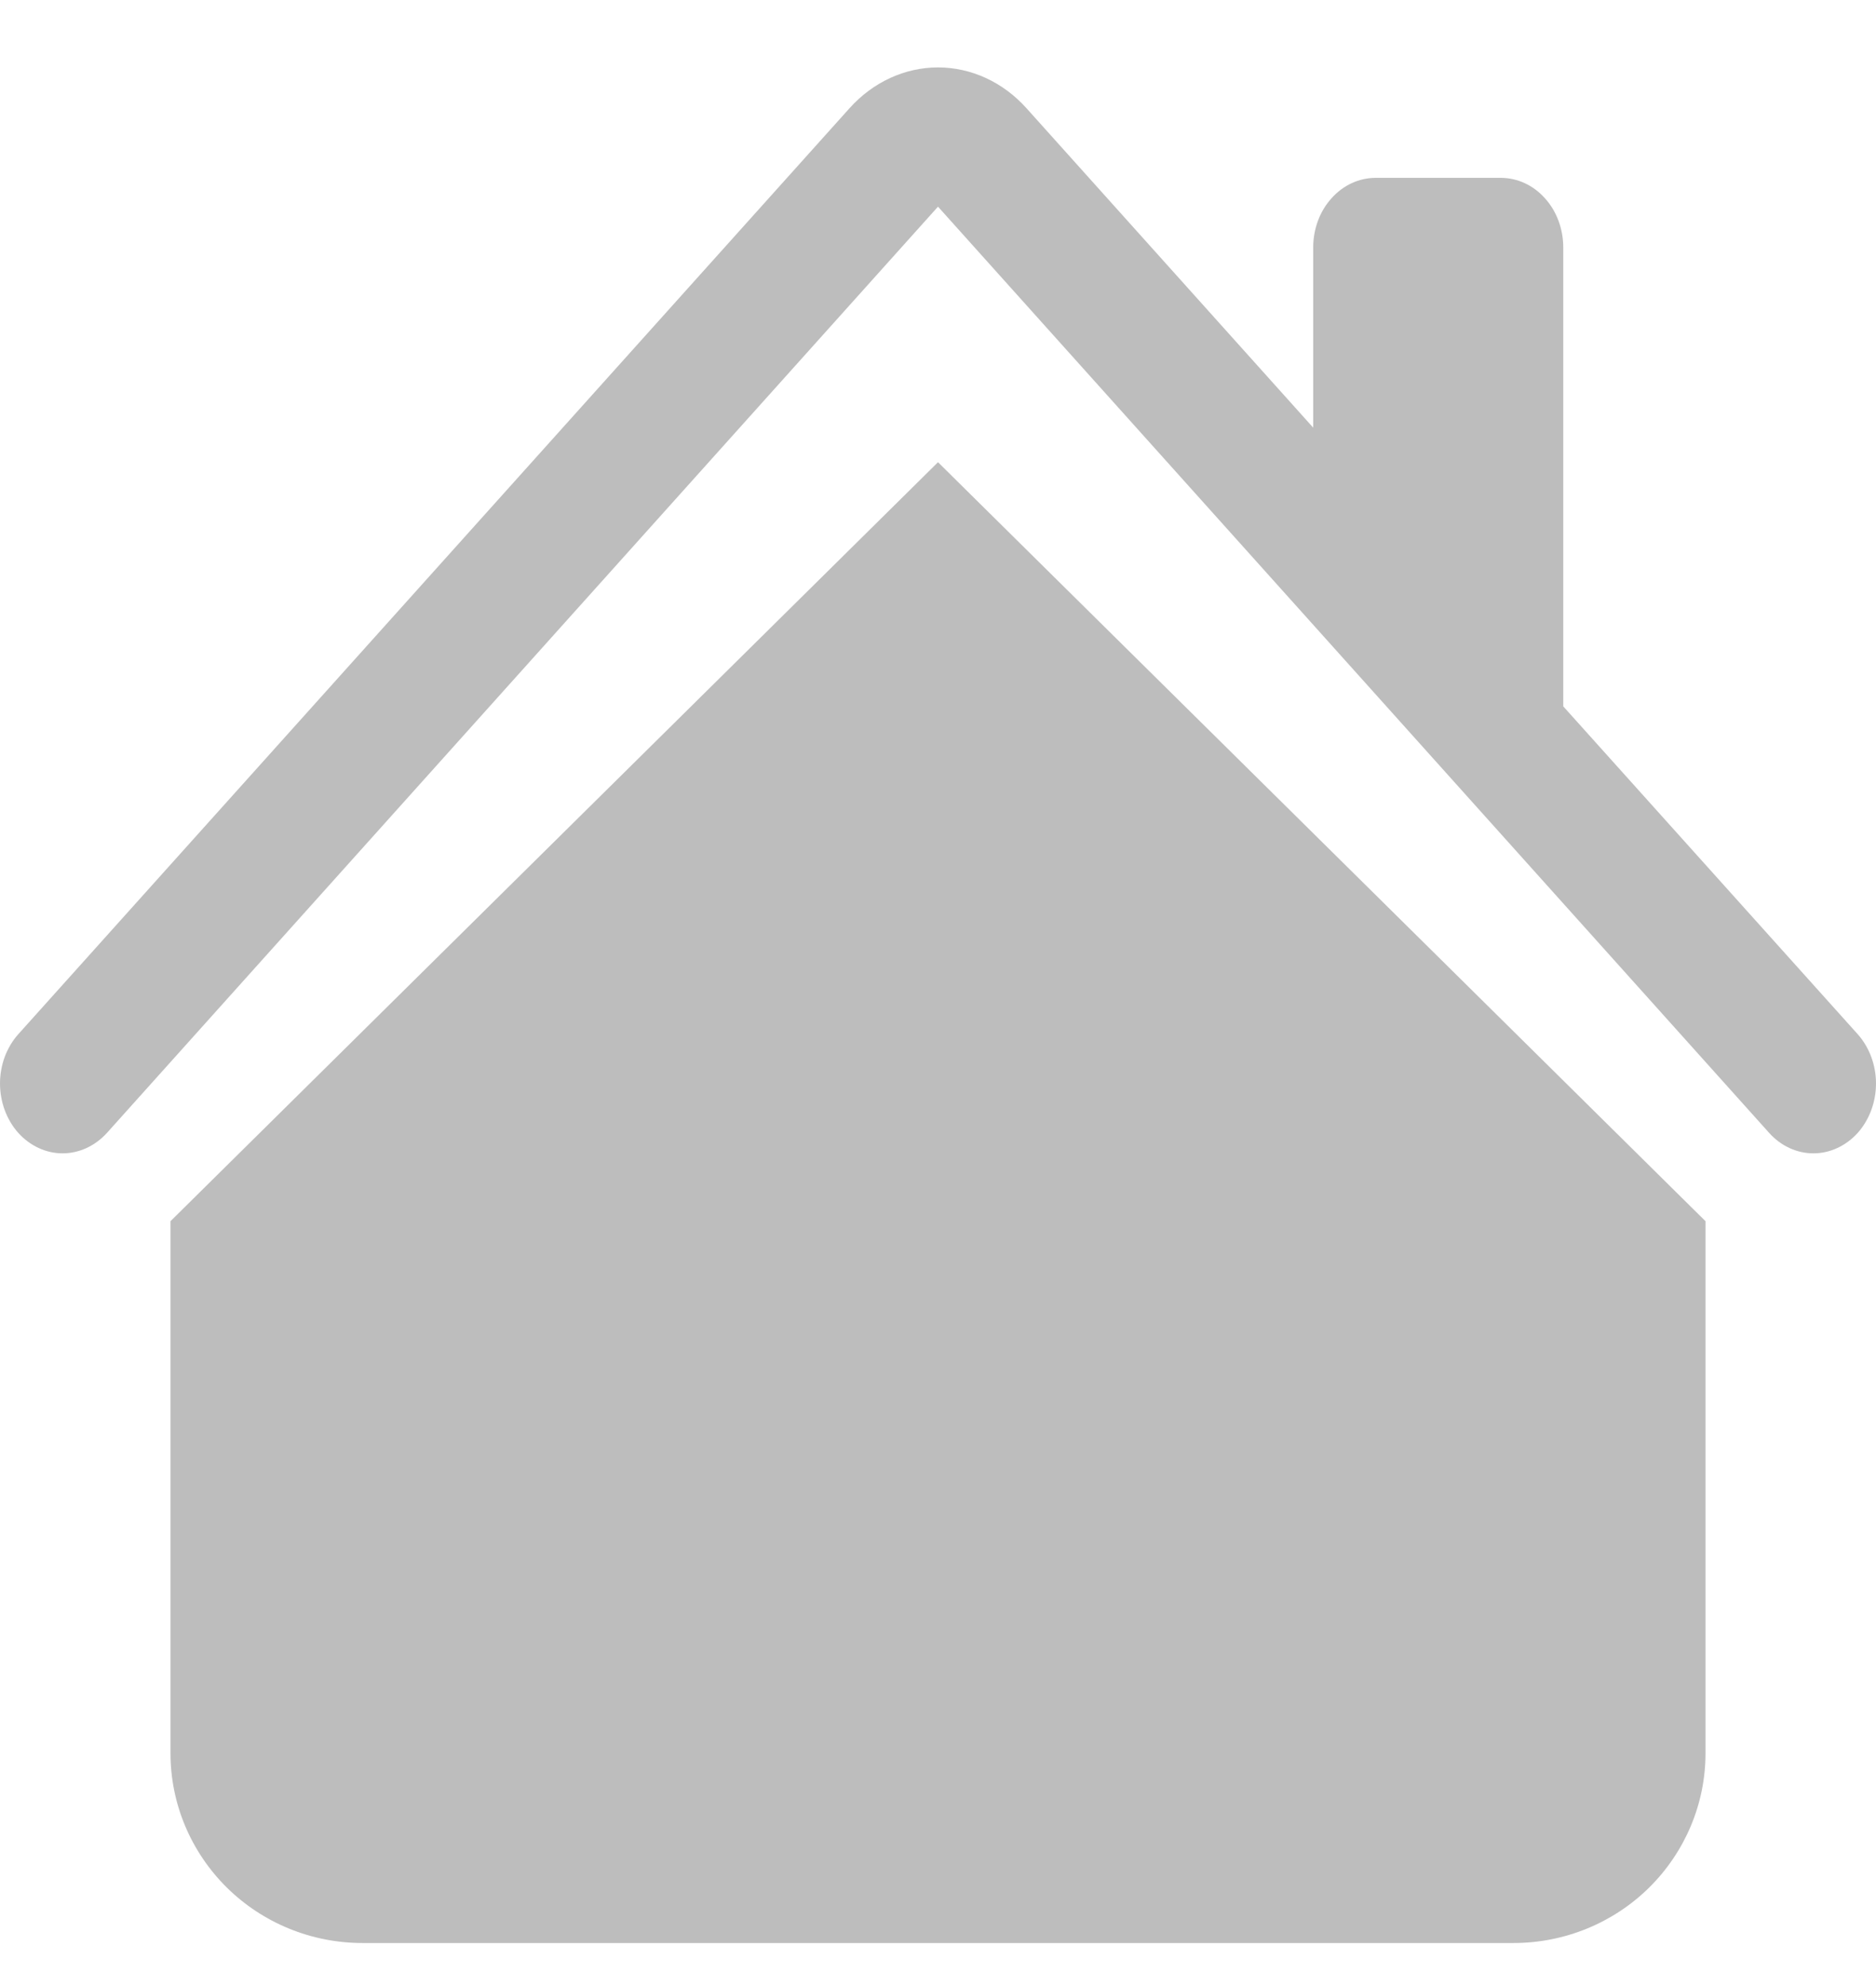 <svg width="17" height="18" viewBox="0 0 17 18" fill="none" xmlns="http://www.w3.org/2000/svg">
<path d="M9.301 0.98C9.089 0.744 8.8 0.611 8.5 0.611C8.2 0.611 7.911 0.744 7.699 0.98L0.166 9.373C0.113 9.432 0.072 9.502 0.043 9.578C0.015 9.655 0 9.737 0 9.82C0 9.903 0.015 9.986 0.043 10.062C0.072 10.139 0.113 10.209 0.166 10.268C0.273 10.386 0.417 10.453 0.567 10.453C0.642 10.453 0.716 10.436 0.784 10.405C0.853 10.373 0.916 10.326 0.969 10.268L8.5 1.873L16.032 10.268C16.138 10.386 16.282 10.453 16.433 10.453C16.583 10.453 16.727 10.386 16.834 10.268C16.94 10.149 17 9.988 17 9.82C17 9.653 16.94 9.492 16.834 9.373L14.166 6.402V2.243C14.166 2.076 14.107 1.915 14 1.797C13.894 1.678 13.75 1.612 13.6 1.612H12.466C12.316 1.612 12.172 1.678 12.066 1.797C11.959 1.915 11.9 2.076 11.9 2.243V3.876L9.301 0.98Z" fill="#BDBDBD"/>
<path d="M8.5 4.189L15.455 11.068V15.891C15.455 16.347 15.271 16.784 14.945 17.107C14.619 17.429 14.177 17.61 13.716 17.61H3.284C2.823 17.61 2.381 17.429 2.055 17.107C1.729 16.784 1.545 16.347 1.545 15.891V11.068L8.5 4.189Z" fill="#BDBDBD"/>
</svg>
